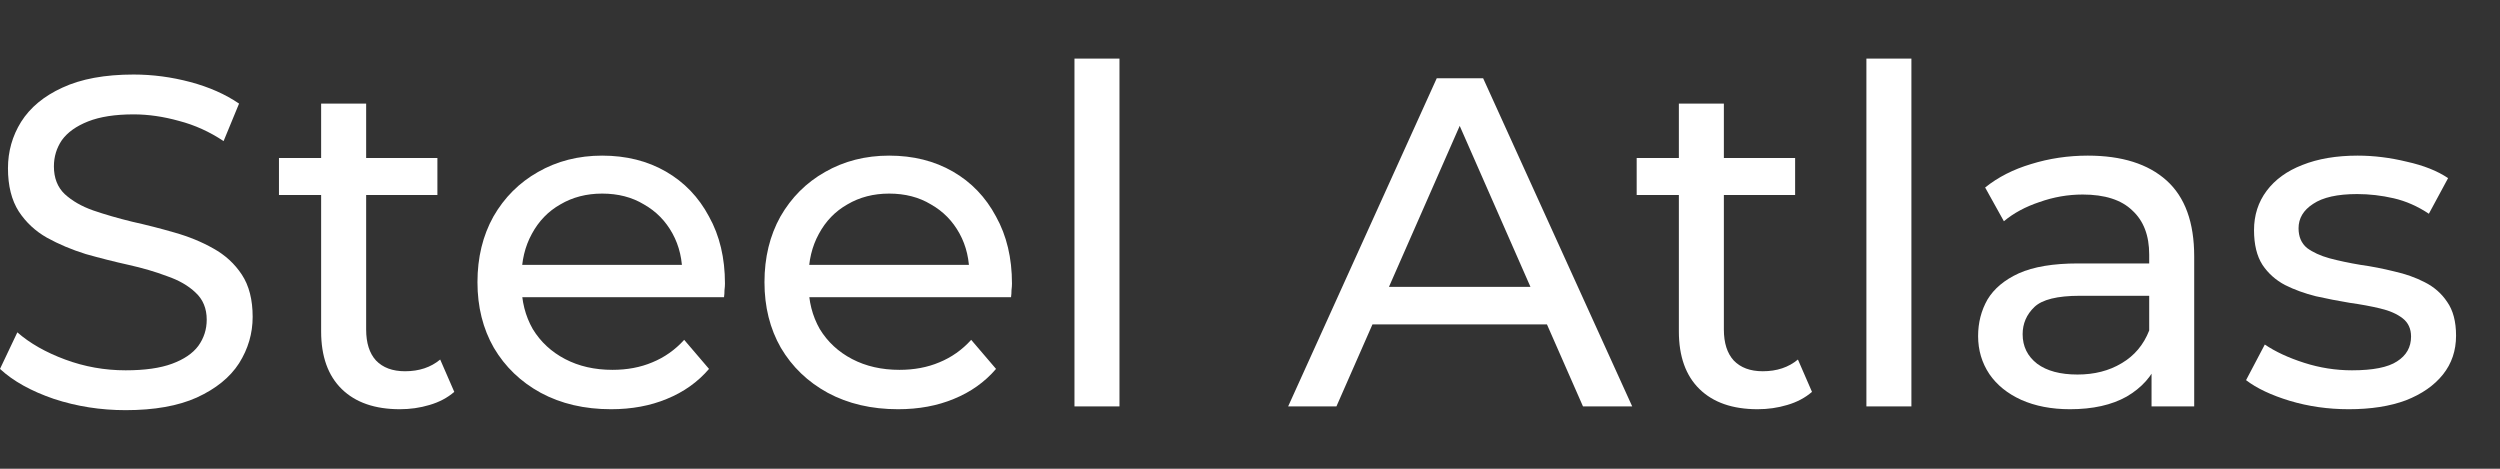 <svg width="128" height="24" viewBox="0 0 128 24" fill="none" xmlns="http://www.w3.org/2000/svg">
<rect x="0" y="0" width="128" height="24" fill="#333333" stroke="none"/>
<path d="M120.254 20.952C119.198 20.952 118.19 20.808 117.23 20.52C116.286 20.232 115.542 19.88 114.998 19.464L115.958 17.64C116.502 18.008 117.174 18.32 117.974 18.576C118.774 18.832 119.59 18.96 120.422 18.96C121.494 18.96 122.262 18.808 122.726 18.504C123.206 18.2 123.446 17.776 123.446 17.232C123.446 16.832 123.302 16.52 123.014 16.296C122.726 16.072 122.342 15.904 121.862 15.792C121.398 15.68 120.878 15.584 120.302 15.504C119.726 15.408 119.15 15.296 118.574 15.168C117.998 15.024 117.47 14.832 116.99 14.592C116.51 14.336 116.126 13.992 115.838 13.56C115.55 13.112 115.406 12.52 115.406 11.784C115.406 11.016 115.622 10.344 116.054 9.768C116.486 9.192 117.094 8.752 117.878 8.448C118.678 8.128 119.622 7.968 120.71 7.968C121.542 7.968 122.382 8.072 123.23 8.28C124.094 8.472 124.798 8.752 125.342 9.12L124.358 10.944C123.782 10.56 123.182 10.296 122.558 10.152C121.934 10.008 121.31 9.936 120.686 9.936C119.678 9.936 118.926 10.104 118.43 10.44C117.934 10.76 117.686 11.176 117.686 11.688C117.686 12.12 117.83 12.456 118.118 12.696C118.422 12.92 118.806 13.096 119.27 13.224C119.75 13.352 120.278 13.464 120.854 13.56C121.43 13.64 122.006 13.752 122.582 13.896C123.158 14.024 123.678 14.208 124.142 14.448C124.622 14.688 125.006 15.024 125.294 15.456C125.598 15.888 125.75 16.464 125.75 17.184C125.75 17.952 125.526 18.616 125.078 19.176C124.63 19.736 123.998 20.176 123.182 20.496C122.366 20.8 121.39 20.952 120.254 20.952Z" fill="white"/>
<path d="M110.159 20.808V18.12L110.039 17.616V13.032C110.039 12.056 109.751 11.304 109.175 10.776C108.615 10.232 107.767 9.96 106.631 9.96C105.879 9.96 105.143 10.088 104.423 10.344C103.703 10.584 103.095 10.912 102.599 11.328L101.639 9.6C102.295 9.072 103.079 8.672 103.991 8.4C104.919 8.112 105.887 7.968 106.895 7.968C108.639 7.968 109.983 8.392 110.927 9.24C111.871 10.088 112.343 11.384 112.343 13.128V20.808H110.159ZM105.983 20.952C105.039 20.952 104.207 20.792 103.487 20.472C102.783 20.152 102.239 19.712 101.855 19.152C101.471 18.576 101.279 17.928 101.279 17.208C101.279 16.52 101.439 15.896 101.759 15.336C102.095 14.776 102.631 14.328 103.367 13.992C104.119 13.656 105.127 13.488 106.391 13.488H110.423V15.144H106.487C105.335 15.144 104.559 15.336 104.159 15.72C103.759 16.104 103.559 16.568 103.559 17.112C103.559 17.736 103.807 18.24 104.303 18.624C104.799 18.992 105.487 19.176 106.367 19.176C107.231 19.176 107.983 18.984 108.623 18.6C109.279 18.216 109.751 17.656 110.039 16.92L110.495 18.504C110.191 19.256 109.655 19.856 108.887 20.304C108.119 20.736 107.151 20.952 105.983 20.952Z" fill="white"/>
<path d="M95.56 20.808V3H97.864V20.808H95.56Z" fill="white"/>
<path d="M89.99 20.952C88.71 20.952 87.718 20.608 87.014 19.92C86.31 19.232 85.958 18.248 85.958 16.968V5.304H88.262V16.872C88.262 17.56 88.43 18.088 88.766 18.456C89.118 18.824 89.614 19.008 90.254 19.008C90.974 19.008 91.574 18.808 92.054 18.408L92.774 20.064C92.422 20.368 91.998 20.592 91.502 20.736C91.022 20.88 90.518 20.952 89.99 20.952ZM83.798 9.984V8.088H91.91V9.984H83.798Z" fill="white"/>
<path d="M65.953 20.808L73.561 4.008H75.937L83.569 20.808H81.049L74.257 5.352H75.217L68.425 20.808H65.953ZM69.193 16.608L69.841 14.688H79.297L79.993 16.608H69.193Z" fill="white"/>
<path d="M55.013 20.808V3H57.317V20.808H55.013Z" fill="white"/>
<path d="M45.981 20.952C44.621 20.952 43.421 20.672 42.381 20.112C41.357 19.552 40.557 18.784 39.981 17.808C39.421 16.832 39.141 15.712 39.141 14.448C39.141 13.184 39.413 12.064 39.957 11.088C40.517 10.112 41.277 9.352 42.237 8.808C43.213 8.248 44.309 7.968 45.525 7.968C46.757 7.968 47.845 8.24 48.789 8.784C49.733 9.328 50.469 10.096 50.997 11.088C51.541 12.064 51.813 13.208 51.813 14.52C51.813 14.616 51.805 14.728 51.789 14.856C51.789 14.984 51.781 15.104 51.765 15.216H40.941V13.56H50.565L49.629 14.136C49.645 13.32 49.477 12.592 49.125 11.952C48.773 11.312 48.285 10.816 47.661 10.464C47.053 10.096 46.341 9.912 45.525 9.912C44.725 9.912 44.013 10.096 43.389 10.464C42.765 10.816 42.277 11.32 41.925 11.976C41.573 12.616 41.397 13.352 41.397 14.184V14.568C41.397 15.416 41.589 16.176 41.973 16.848C42.373 17.504 42.925 18.016 43.629 18.384C44.333 18.752 45.141 18.936 46.053 18.936C46.805 18.936 47.485 18.808 48.093 18.552C48.717 18.296 49.261 17.912 49.725 17.4L50.997 18.888C50.421 19.56 49.701 20.072 48.837 20.424C47.989 20.776 47.037 20.952 45.981 20.952Z" fill="white"/>
<path d="M31.286 20.952C29.926 20.952 28.726 20.672 27.686 20.112C26.662 19.552 25.862 18.784 25.286 17.808C24.726 16.832 24.446 15.712 24.446 14.448C24.446 13.184 24.718 12.064 25.262 11.088C25.822 10.112 26.582 9.352 27.542 8.808C28.518 8.248 29.614 7.968 30.83 7.968C32.062 7.968 33.15 8.24 34.094 8.784C35.038 9.328 35.774 10.096 36.302 11.088C36.846 12.064 37.118 13.208 37.118 14.52C37.118 14.616 37.11 14.728 37.094 14.856C37.094 14.984 37.086 15.104 37.07 15.216H26.246V13.56H35.87L34.934 14.136C34.95 13.32 34.782 12.592 34.43 11.952C34.078 11.312 33.59 10.816 32.966 10.464C32.358 10.096 31.646 9.912 30.83 9.912C30.03 9.912 29.318 10.096 28.694 10.464C28.07 10.816 27.582 11.32 27.23 11.976C26.878 12.616 26.702 13.352 26.702 14.184V14.568C26.702 15.416 26.894 16.176 27.278 16.848C27.678 17.504 28.23 18.016 28.934 18.384C29.638 18.752 30.446 18.936 31.358 18.936C32.11 18.936 32.79 18.808 33.398 18.552C34.022 18.296 34.566 17.912 35.03 17.4L36.302 18.888C35.726 19.56 35.006 20.072 34.142 20.424C33.294 20.776 32.342 20.952 31.286 20.952Z" fill="white"/>
<path d="M20.474 20.952C19.195 20.952 18.203 20.608 17.498 19.92C16.794 19.232 16.442 18.248 16.442 16.968V5.304H18.747V16.872C18.747 17.56 18.915 18.088 19.25 18.456C19.602 18.824 20.099 19.008 20.738 19.008C21.459 19.008 22.058 18.808 22.538 18.408L23.259 20.064C22.907 20.368 22.483 20.592 21.986 20.736C21.506 20.88 21.003 20.952 20.474 20.952ZM14.283 9.984V8.088H22.395V9.984H14.283Z" fill="white"/>
<path d="M6.432 21C5.152 21 3.928 20.808 2.76 20.424C1.592 20.024 0.672 19.512 0 18.888L0.888 17.016C1.528 17.576 2.344 18.04 3.336 18.408C4.328 18.776 5.36 18.96 6.432 18.96C7.408 18.96 8.2 18.848 8.808 18.624C9.416 18.4 9.864 18.096 10.152 17.712C10.44 17.312 10.584 16.864 10.584 16.368C10.584 15.792 10.392 15.328 10.008 14.976C9.64 14.624 9.152 14.344 8.544 14.136C7.952 13.912 7.296 13.72 6.576 13.56C5.856 13.4 5.128 13.216 4.392 13.008C3.672 12.784 3.008 12.504 2.4 12.168C1.808 11.832 1.328 11.384 0.96 10.824C0.592 10.248 0.408 9.512 0.408 8.616C0.408 7.752 0.632 6.96 1.08 6.24C1.544 5.504 2.248 4.92 3.192 4.488C4.152 4.04 5.368 3.816 6.84 3.816C7.816 3.816 8.784 3.944 9.744 4.2C10.704 4.456 11.536 4.824 12.24 5.304L11.448 7.224C10.728 6.744 9.968 6.4 9.168 6.192C8.368 5.968 7.592 5.856 6.84 5.856C5.896 5.856 5.12 5.976 4.512 6.216C3.904 6.456 3.456 6.776 3.168 7.176C2.896 7.576 2.76 8.024 2.76 8.52C2.76 9.112 2.944 9.584 3.312 9.936C3.696 10.288 4.184 10.568 4.776 10.776C5.384 10.984 6.048 11.176 6.768 11.352C7.488 11.512 8.208 11.696 8.928 11.904C9.664 12.112 10.328 12.384 10.92 12.72C11.528 13.056 12.016 13.504 12.384 14.064C12.752 14.624 12.936 15.344 12.936 16.224C12.936 17.072 12.704 17.864 12.24 18.6C11.776 19.32 11.056 19.904 10.08 20.352C9.12 20.784 7.904 21 6.432 21Z" fill="white"/>
</svg>

